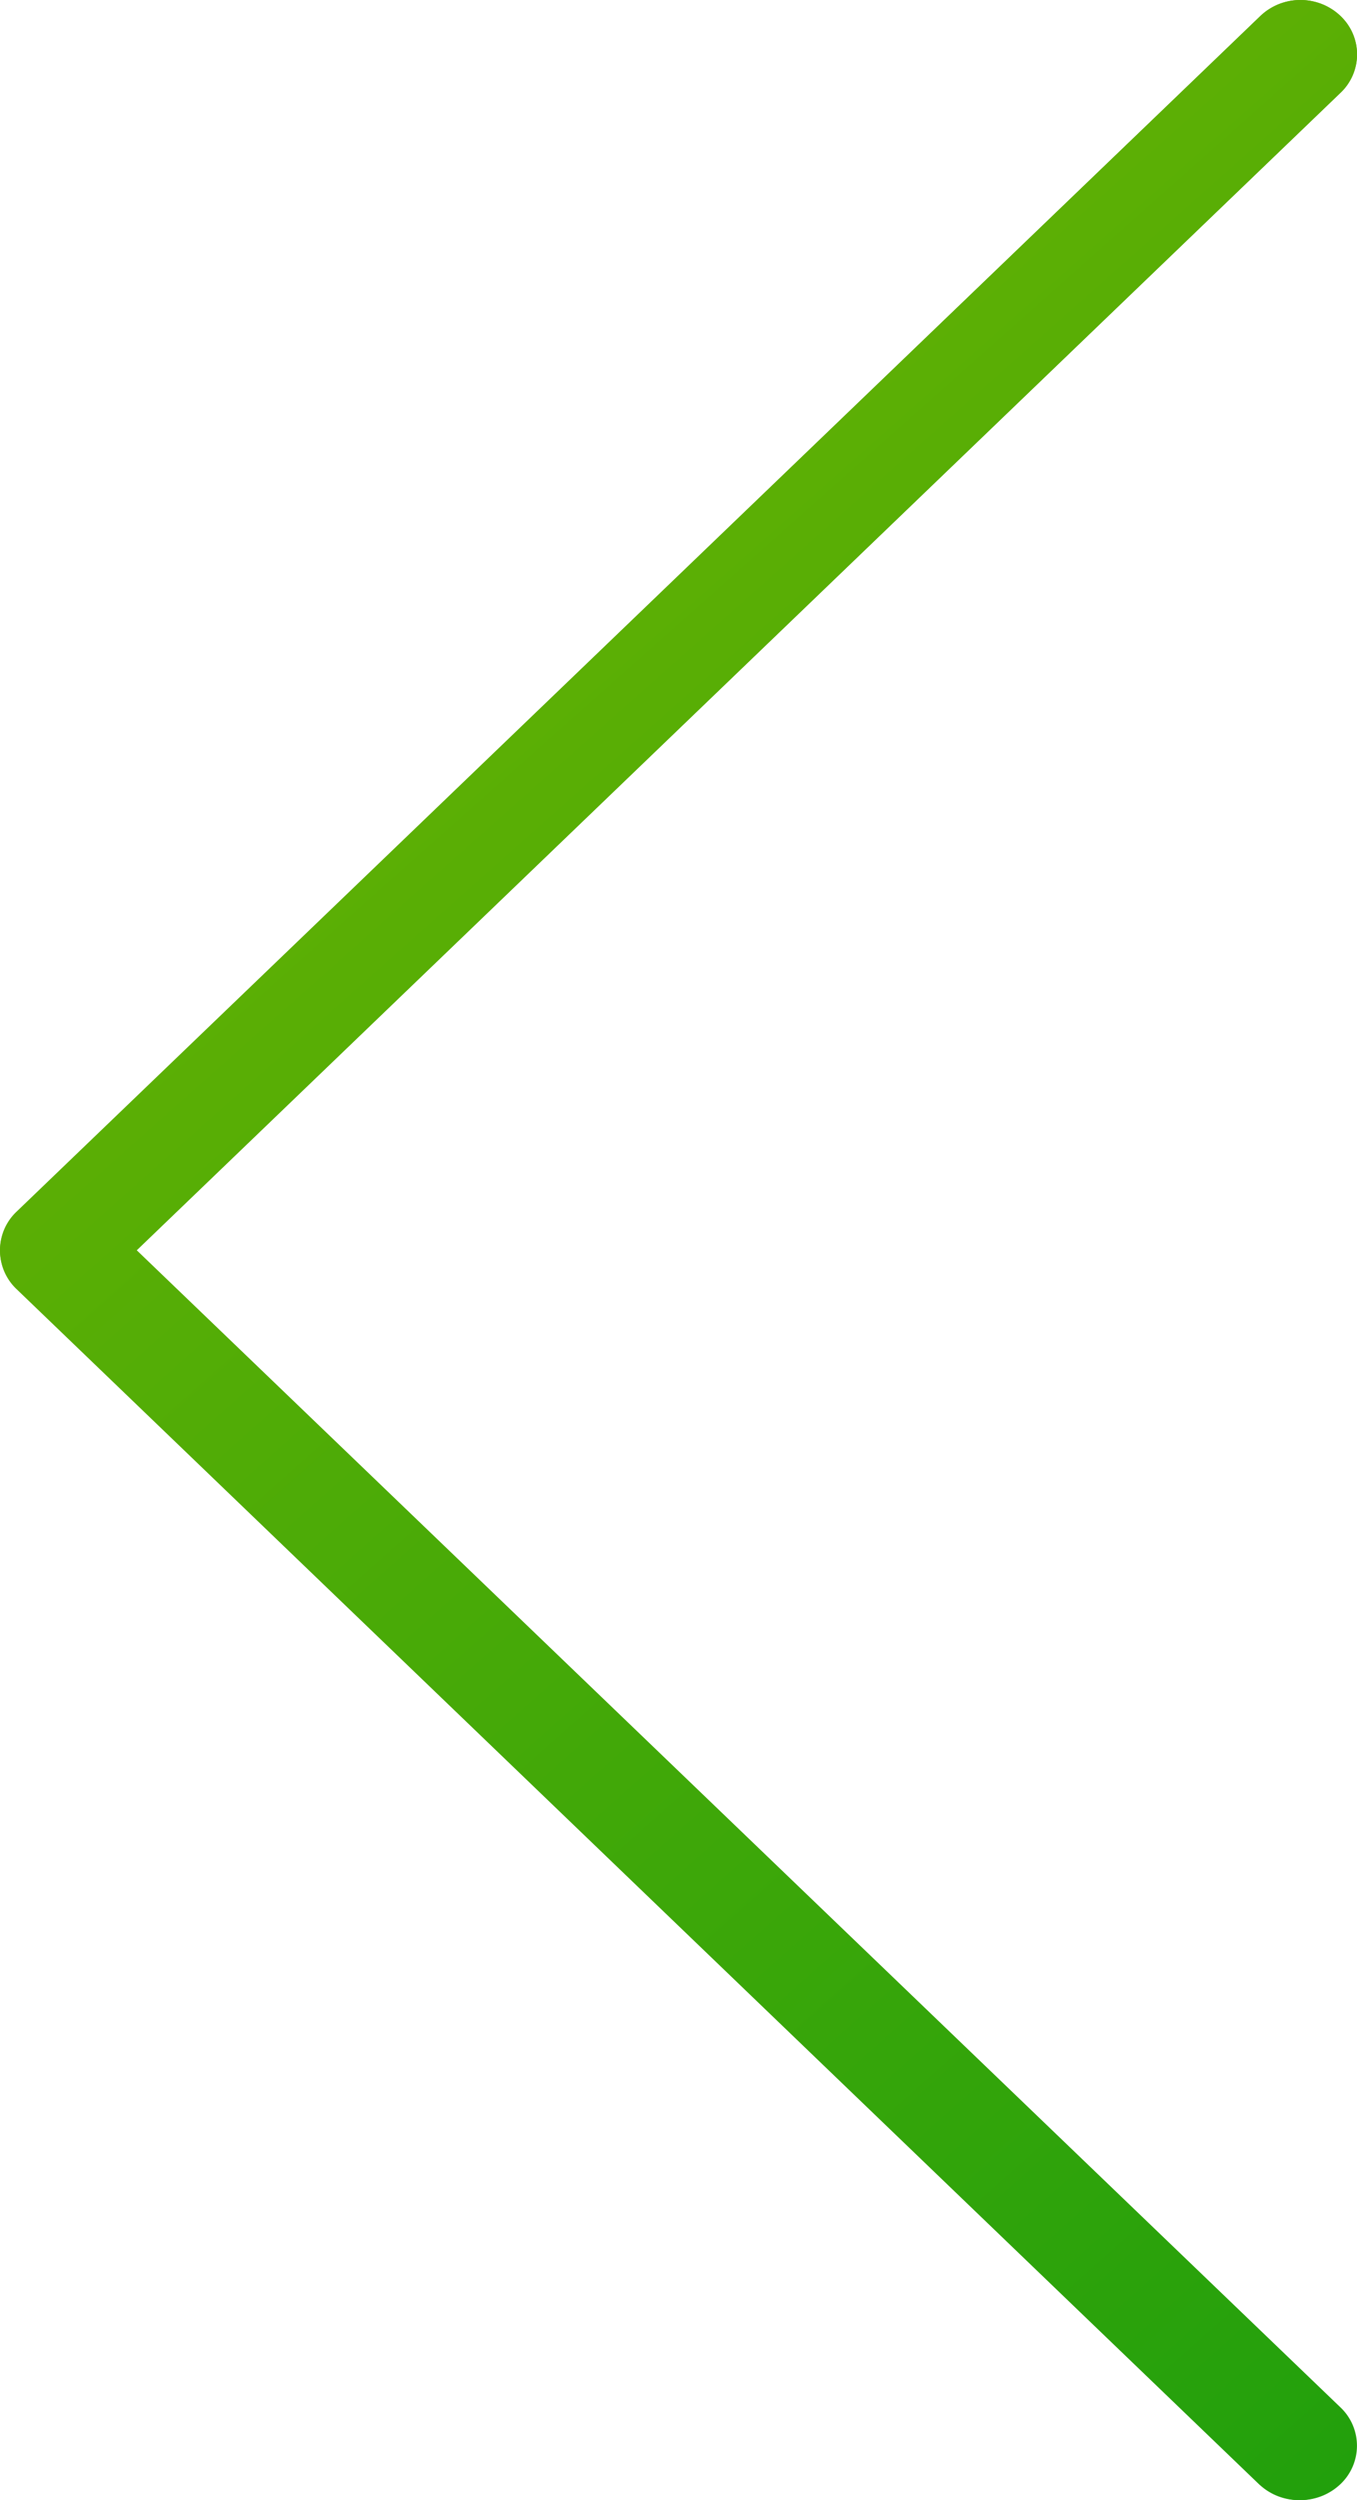 <svg width="19" height="35" fill="none" xmlns="http://www.w3.org/2000/svg"><path d="M17.638 34.786a.814.814 0 001.119-.018.74.74 0 000-1.057L1.909 17.509l16.85-16.2a.74.74 0 00.019-1.077.814.814 0 00-1.138 0L.232 16.972a.74.74 0 000 1.075l17.406 16.74z" fill="url(#paint0_linear)"/><path d="M18.207 0c.437 0 .792.34.793.76a.746.746 0 01-.233.54L1.912 17.5l16.855 16.2a.74.74 0 010 1.077.815.815 0 01-1.12 0L.232 18.038a.74.74 0 010-1.076L17.646.224A.808.808 0 0118.207 0z" fill="url(#paint1_linear)"/><defs><linearGradient id="paint0_linear" x1="-9.816" y1="3.618" x2="23.97" y2="41.622" gradientUnits="userSpaceOnUse"><stop stop-color="#7FB800"/><stop offset="1" stop-color="#0F9B0F"/></linearGradient><linearGradient id="paint1_linear" x1="-9.816" y1="3.618" x2="23.97" y2="41.622" gradientUnits="userSpaceOnUse"><stop stop-color="#7FB800"/><stop offset="1" stop-color="#0F9B0F"/></linearGradient></defs></svg>